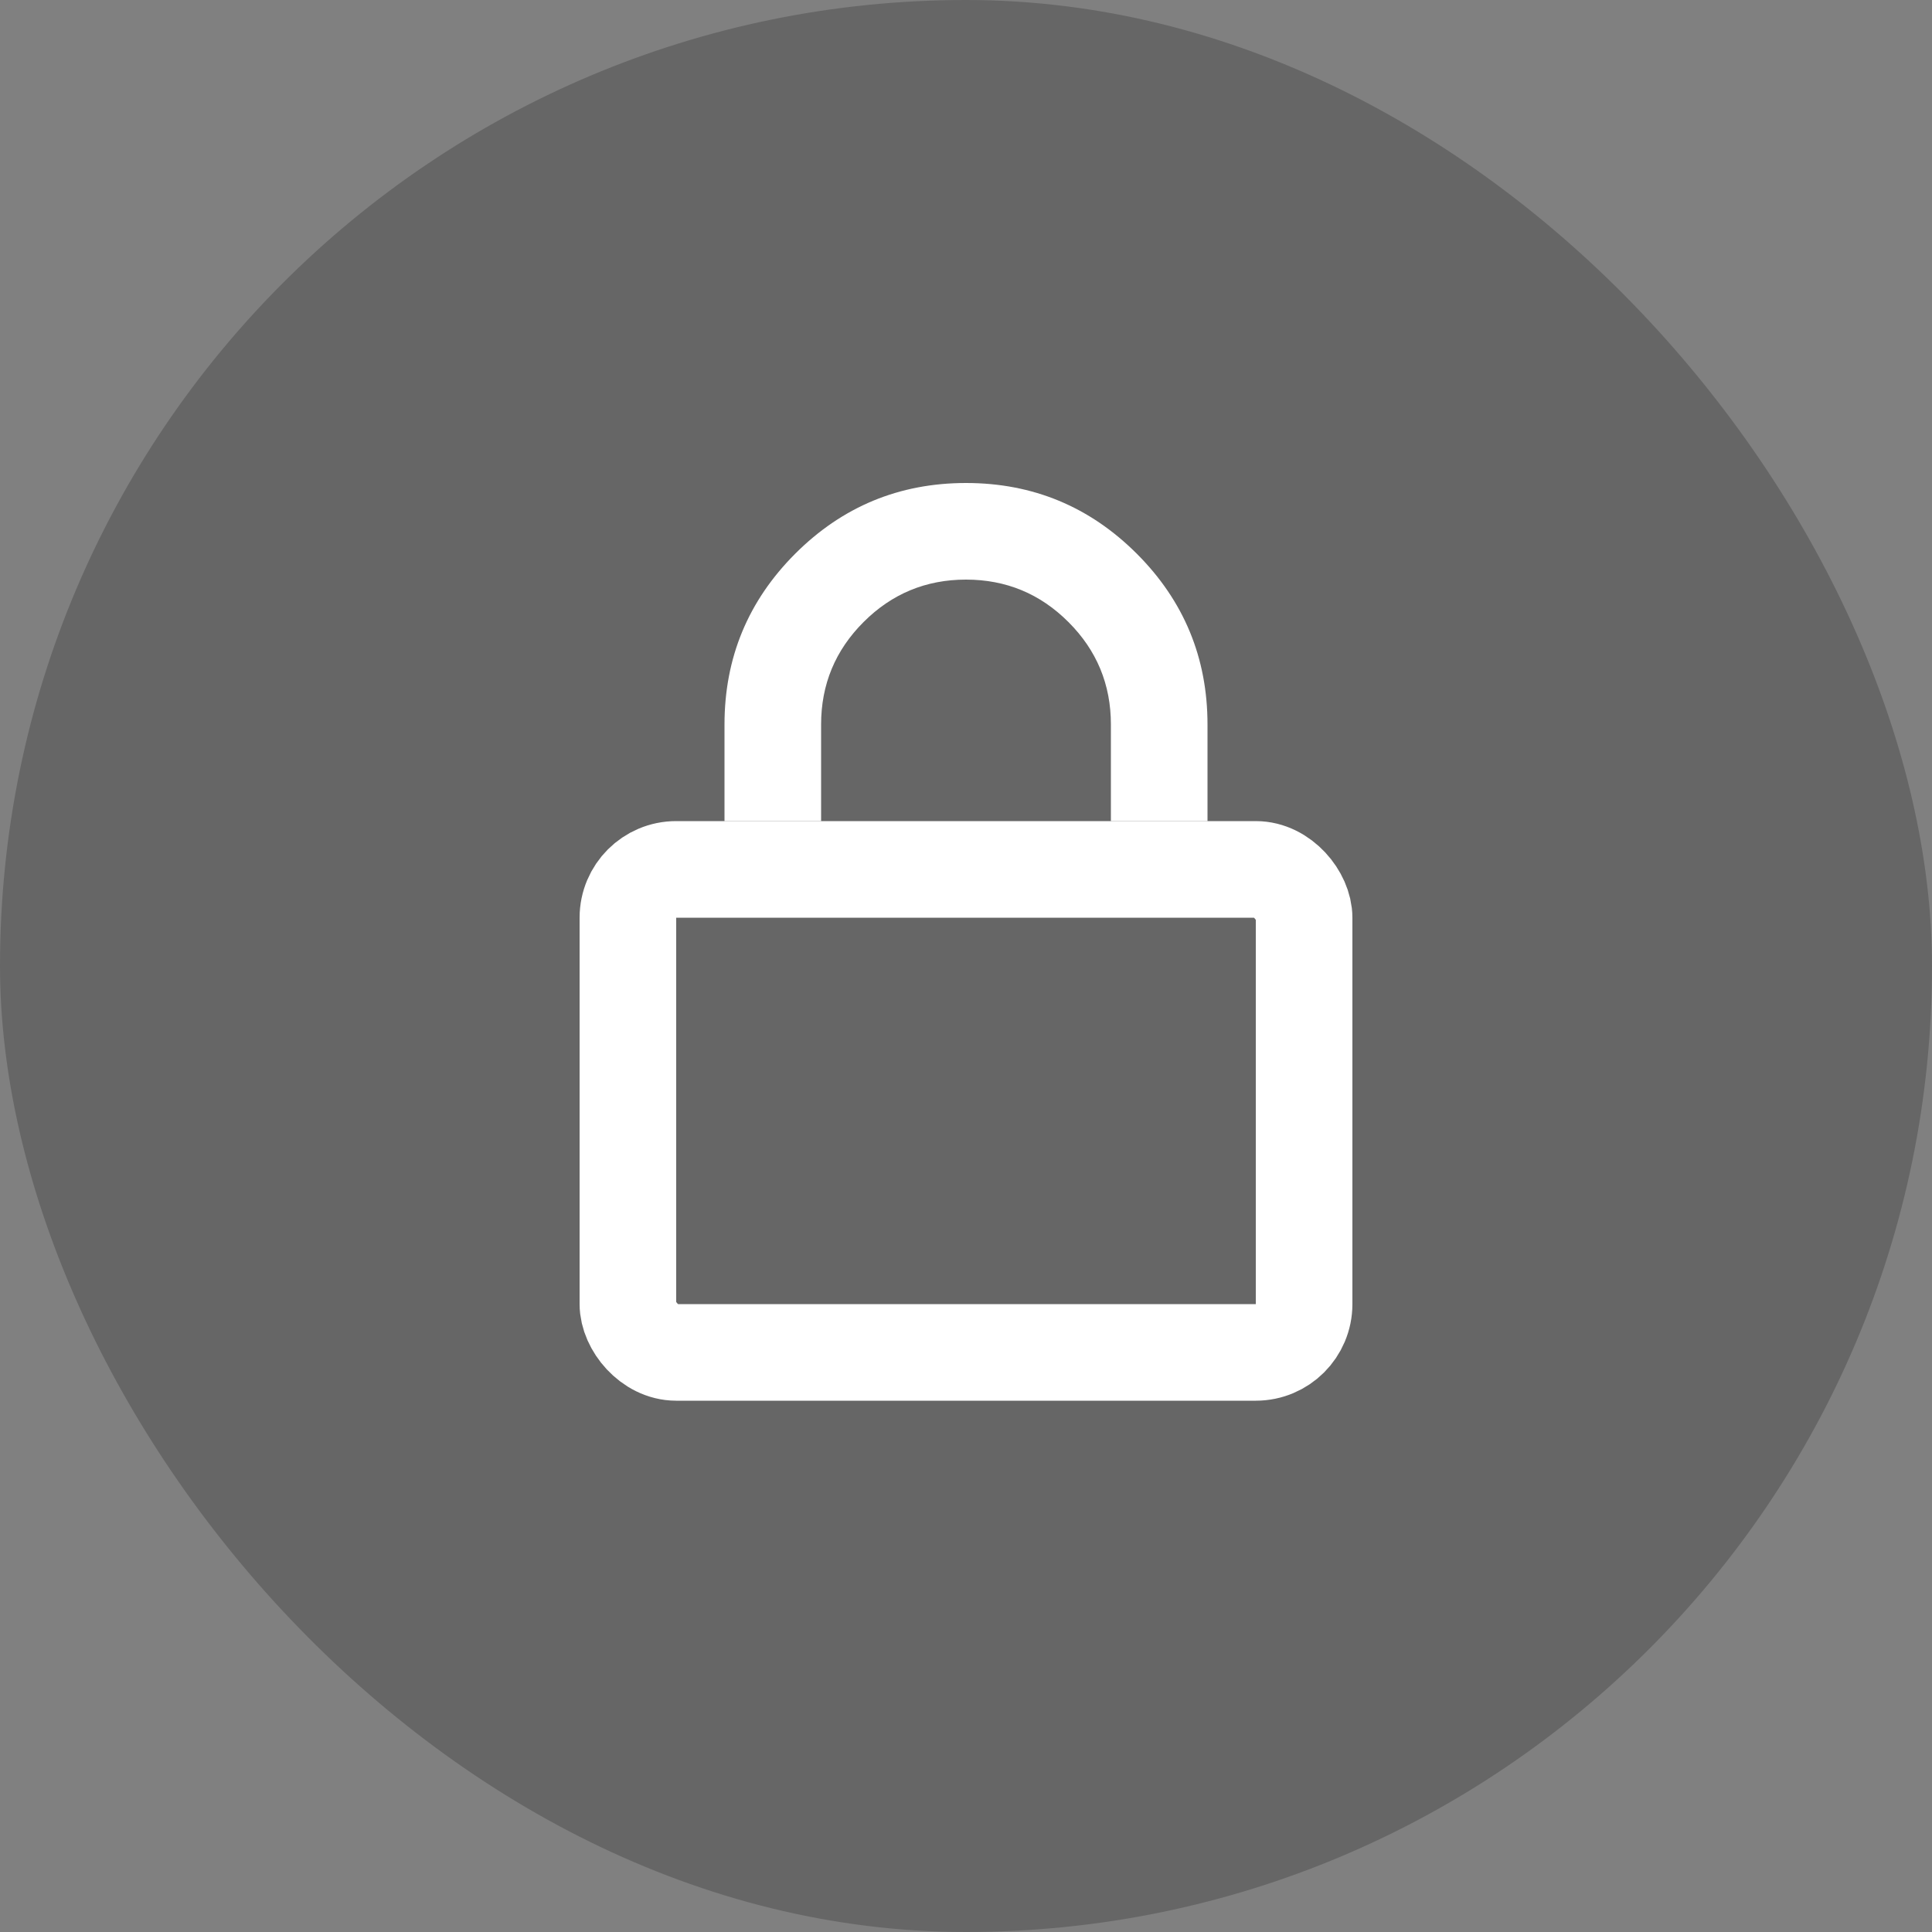 <svg xmlns="http://www.w3.org/2000/svg" fill="none" version="1.1" width="40" height="40" viewBox="0 0 40 40">
    <rect x="0" y="0" width="40" height="40" fill="#808080" stroke="none"/>
    <g>
        <g style="opacity:0.2;">
            <rect x="0" y="0" width="40" height="40" rx="20" fill="#000000" fill-opacity="1" />
        </g>
        <g style="opacity:0.334;"></g>
        <g>
            <rect x="13" y="18" width="14" height="10" rx="1" fill-opacity="0" stroke-opacity="1" stroke="#FFFFFF"
                fill="none" stroke-width="2" />
        </g>
        <g>
            <rect x="20" y="22" width="0" height="2" rx="0" fill-opacity="0" stroke-opacity="1" stroke="#FFFFFF"
                fill="none" stroke-width="2" />
        </g>
        <g>
            <path
                d="M23,15L23,17L25,17L25,15Q25,12.929,23.536,11.464Q22.071,10,20,10Q17.929,10,16.464,11.464Q15,12.929,15,15L15,17L17,17L17,15Q17,13.757,17.879,12.879Q18.757,12,20,12Q21.243,12,22.121,12.879Q23,13.757,23,15Z"
                fill-rule="evenodd" fill="#FFFFFF" fill-opacity="1" />
        </g>
    </g>
</svg>